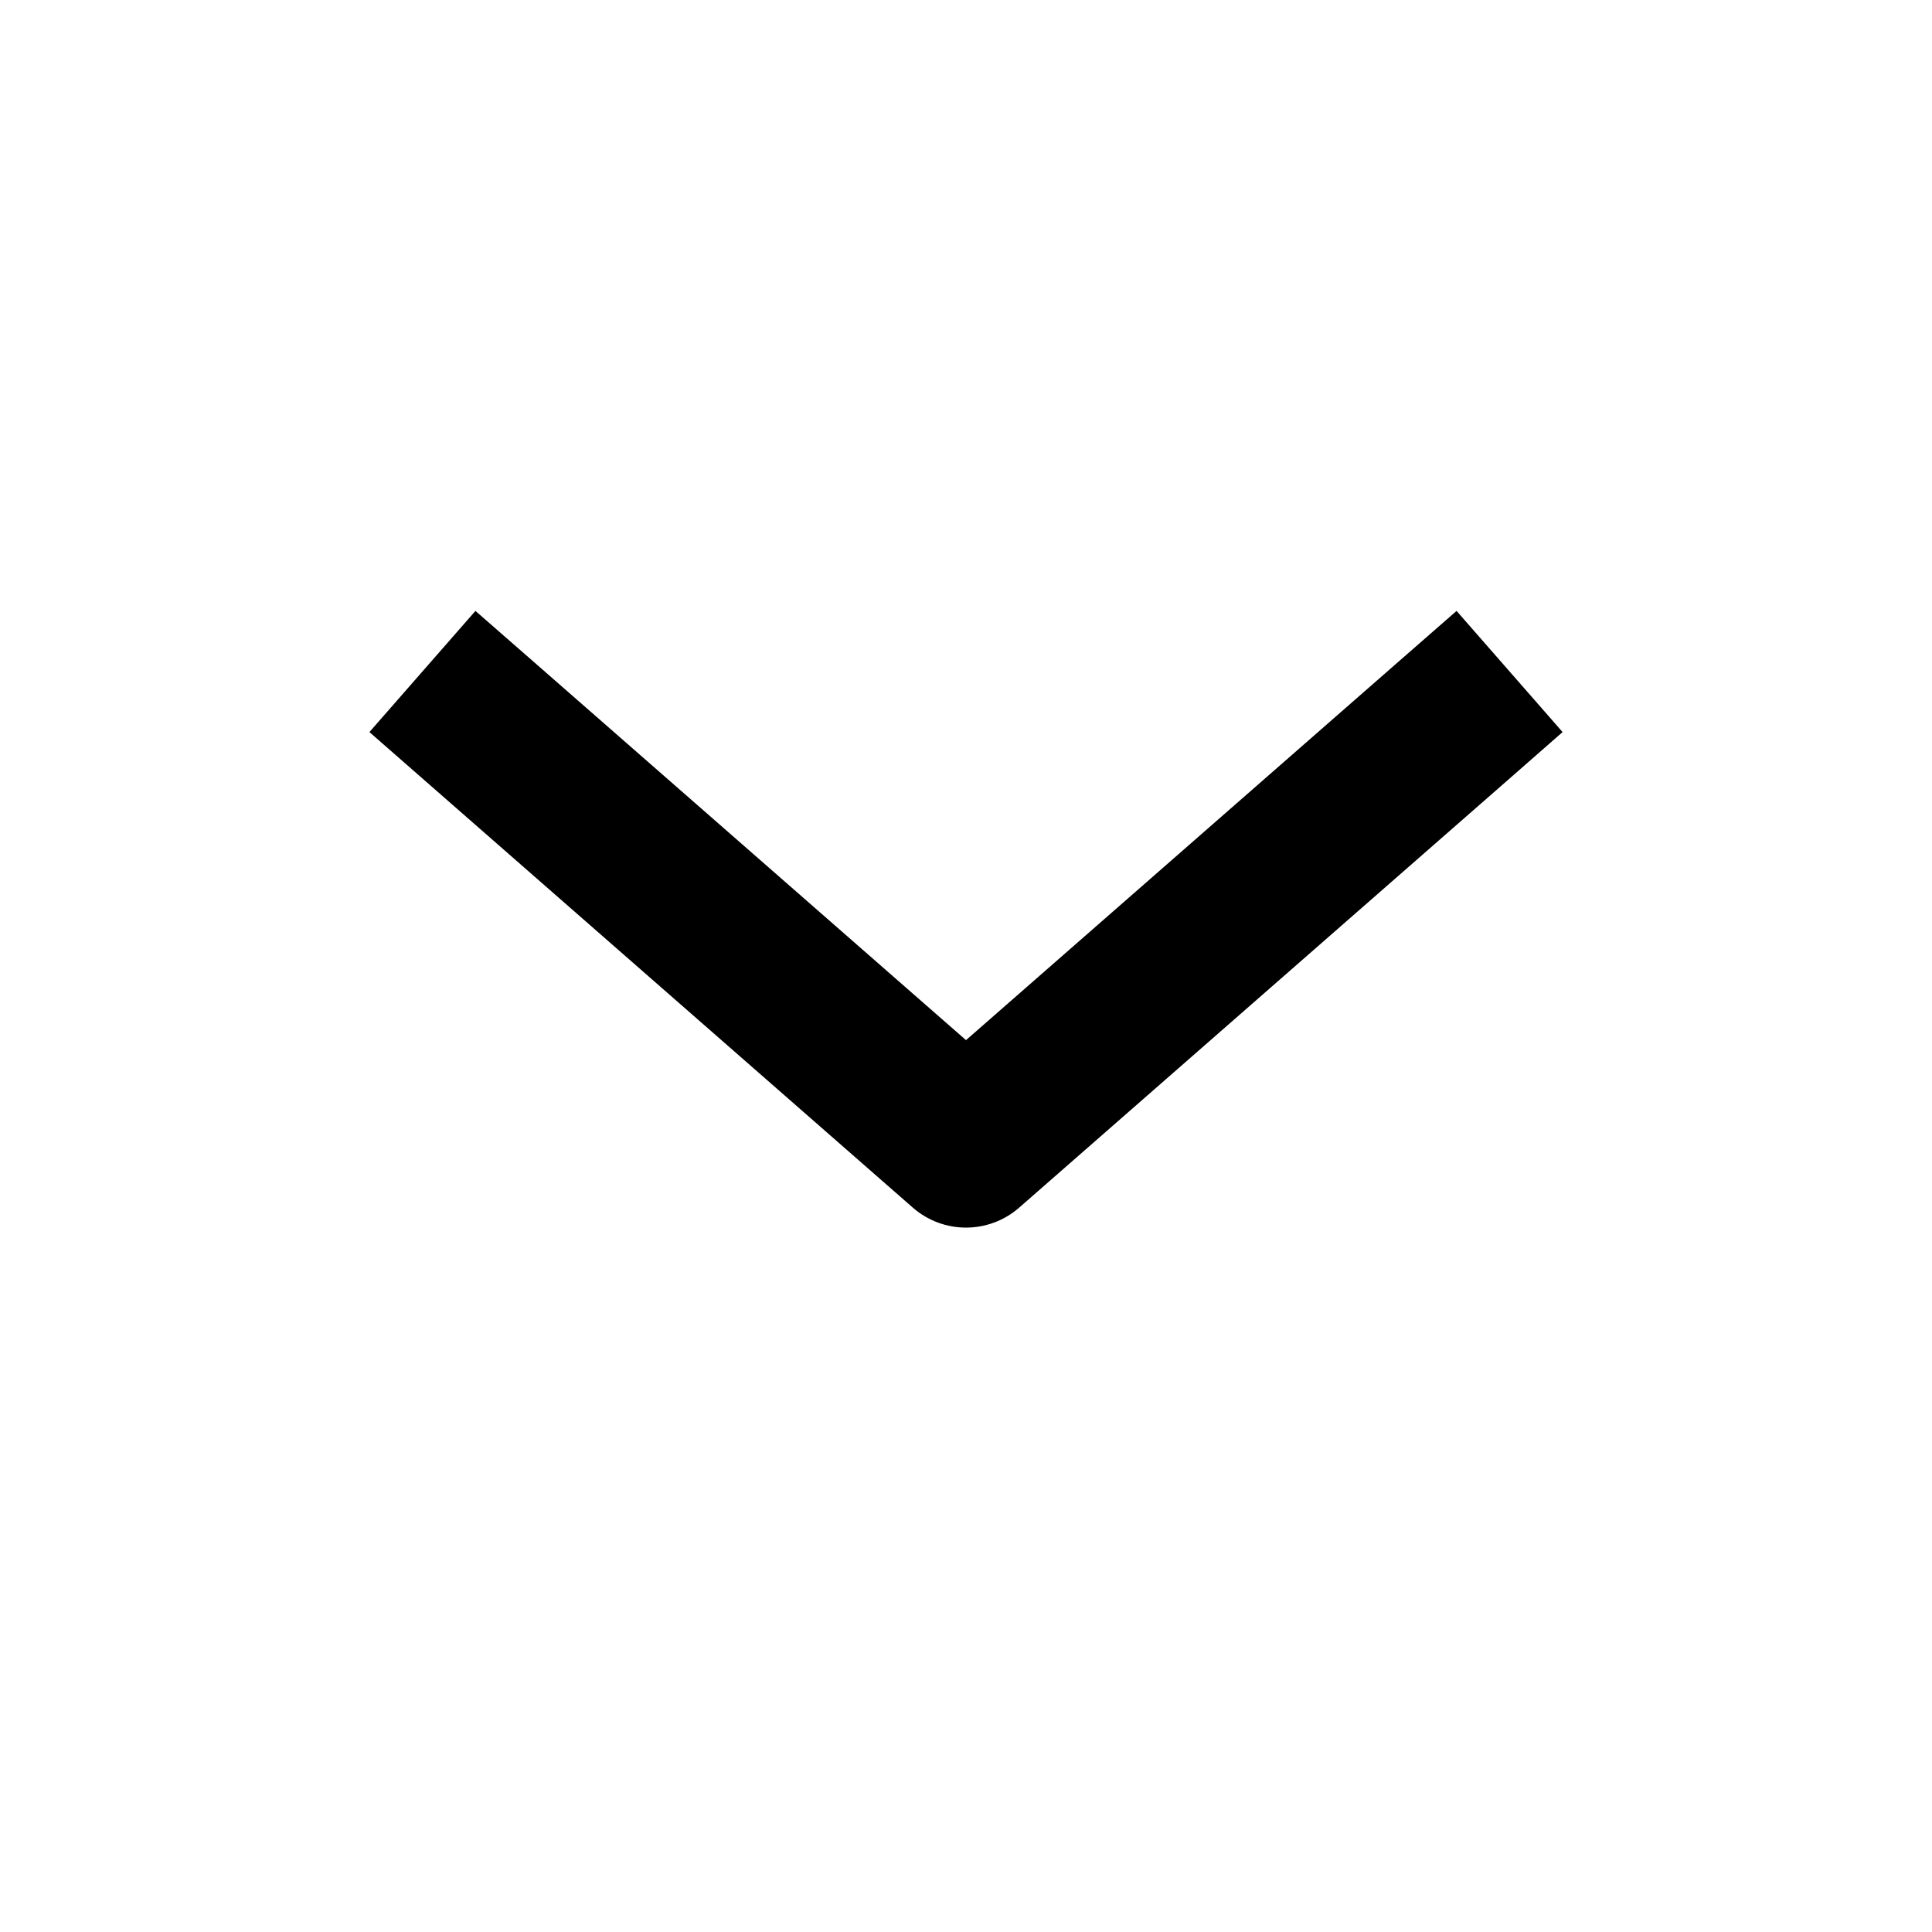 <svg width="24" height="24" viewBox="0 0 24 24" fill="none" xmlns="http://www.w3.org/2000/svg">
<path fill-rule="evenodd" clip-rule="evenodd" d="M4.589 9.094L5.342 9.753L11.341 15.003C11.719 15.332 12.281 15.332 12.659 15.003L18.659 9.753L19.411 9.094L18.094 7.589L17.341 8.247L12 12.921L6.659 8.247L5.906 7.589L4.589 9.094Z" fill="black"/>
</svg>
